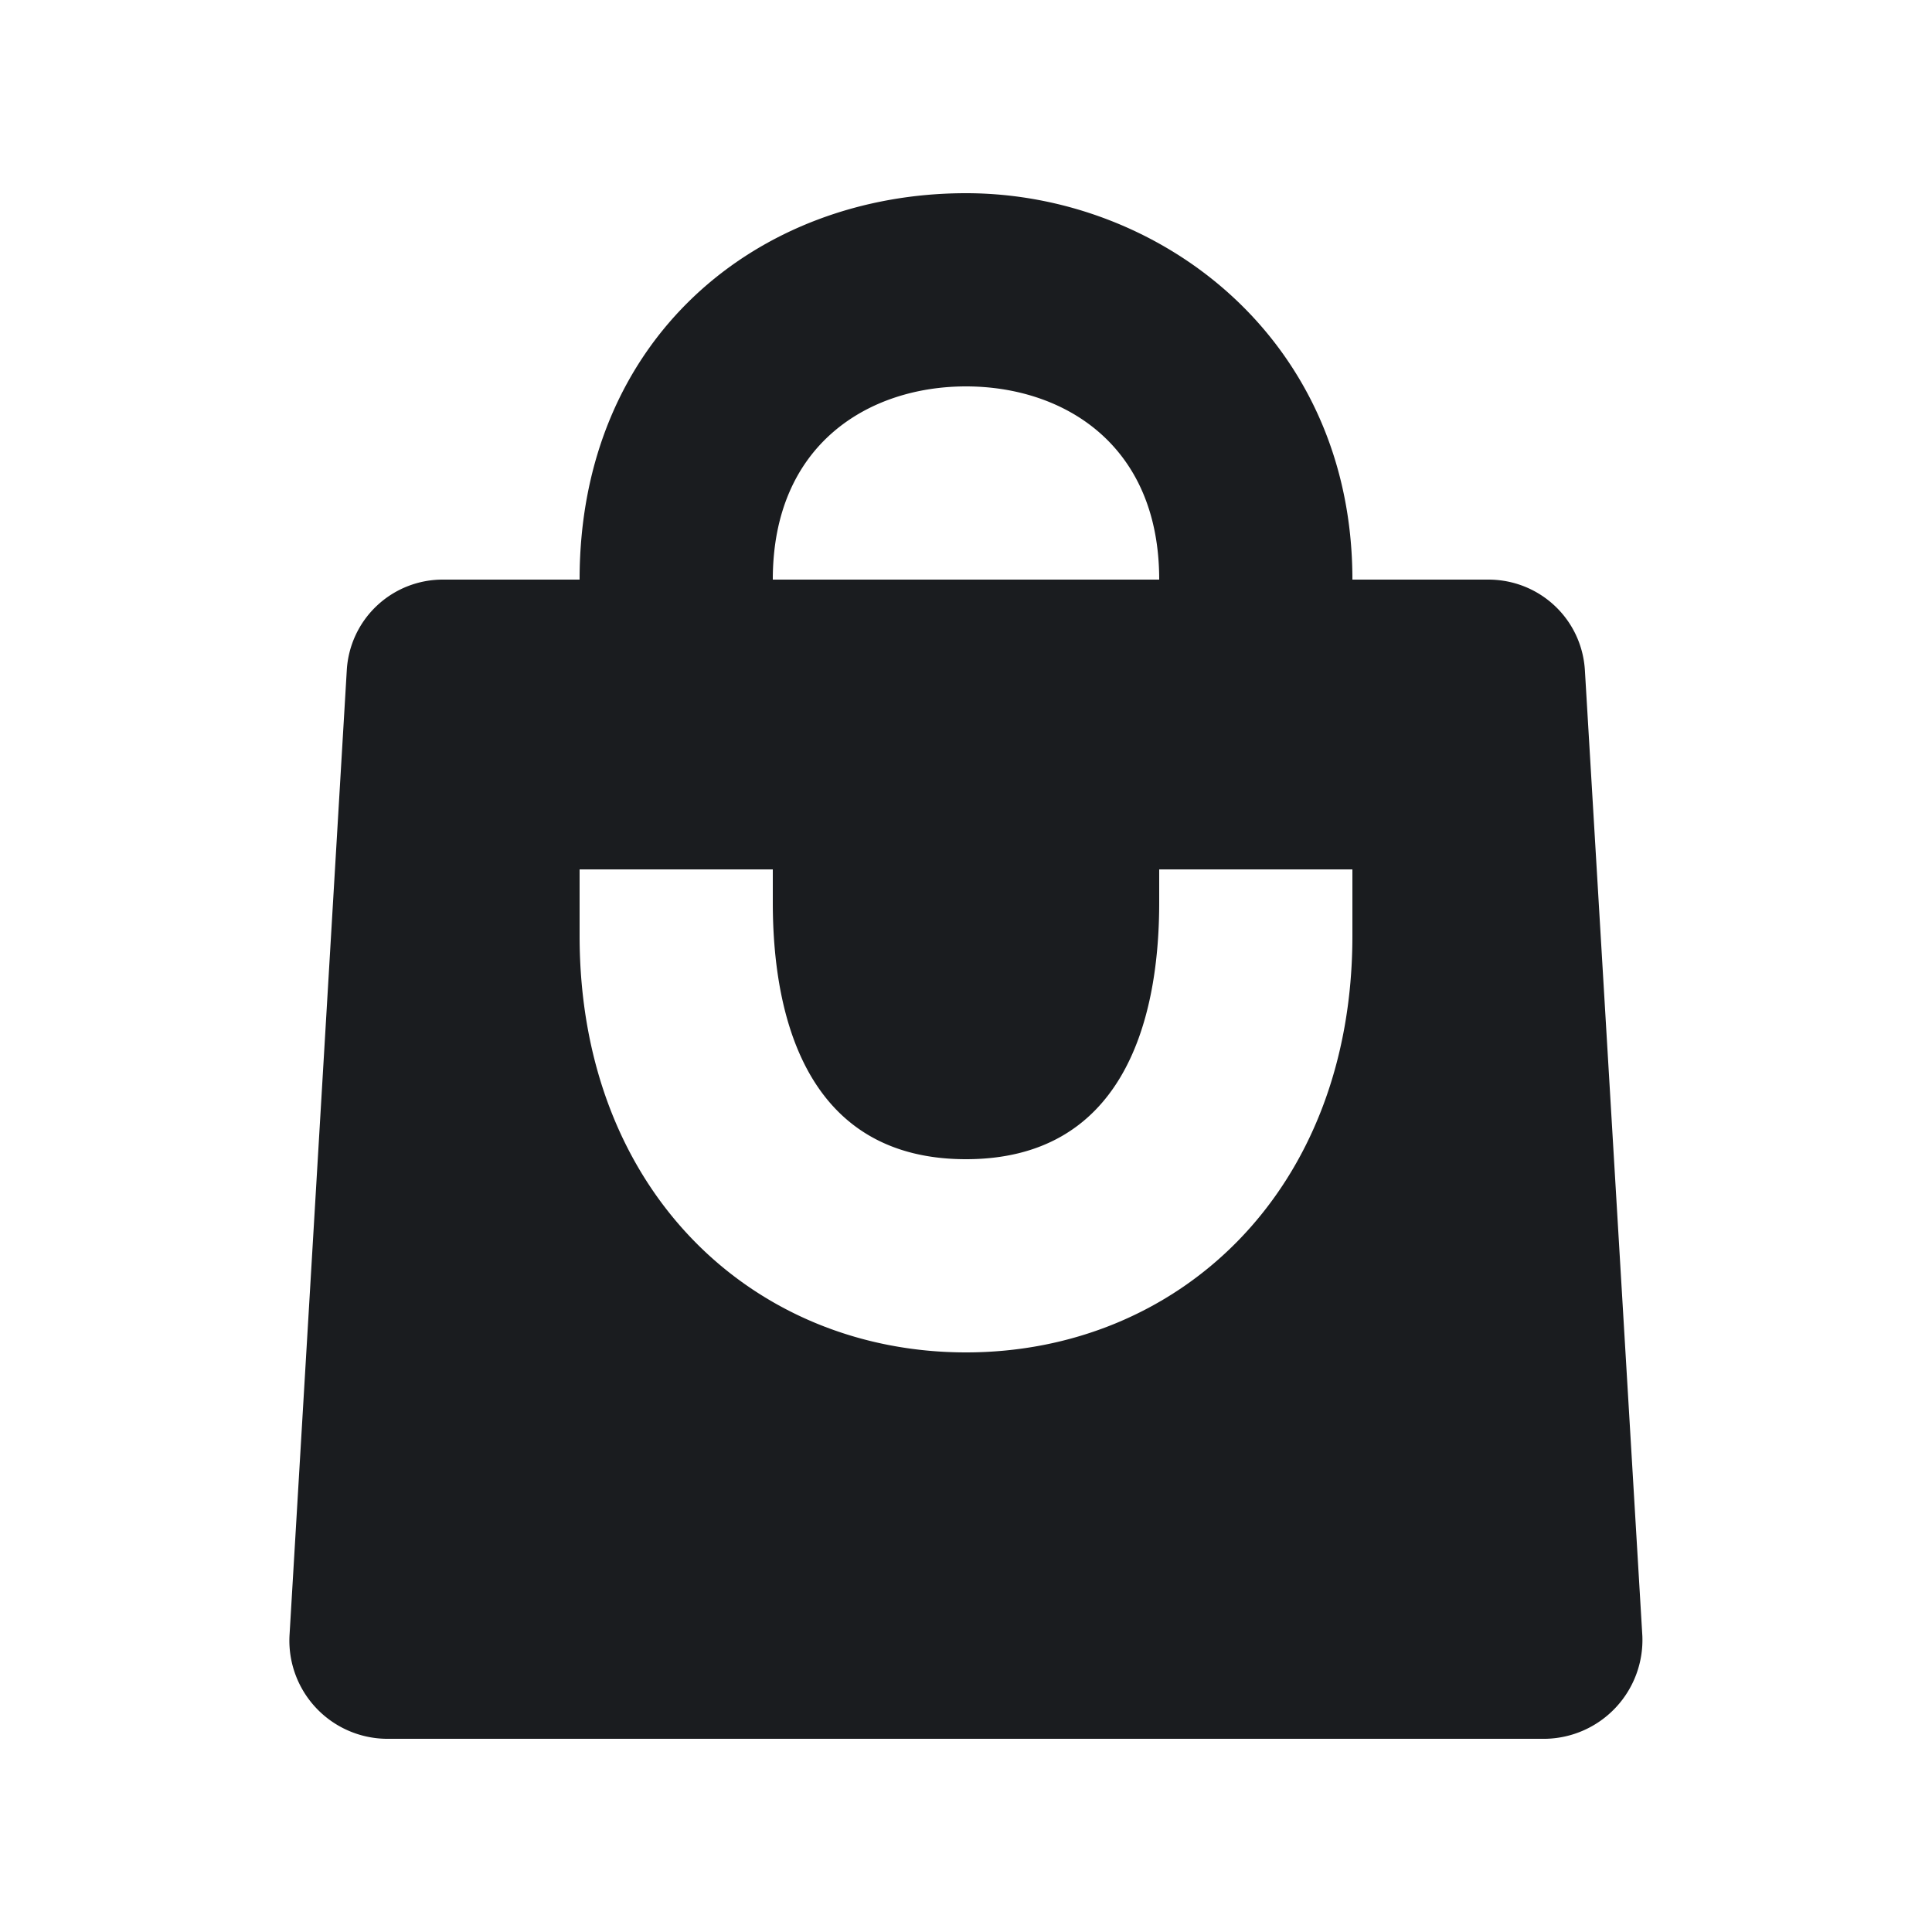 <svg xmlns="http://www.w3.org/2000/svg" width="12" height="12" fill="none"><g clip-path="url(#a)"><path fill="#1A1C1F" fill-rule="evenodd" d="M6 1.2c1.2 0 2.4.9 2.4 2.4h.844c.318 0 .58.244.6.562l.357 6a.614.614 0 0 1-.6.638H2.398a.61.61 0 0 1-.6-.638l.356-6a.597.597 0 0 1 .6-.562H3.6c0-1.5 1.106-2.4 2.4-2.4M4.8 5.4H3.6v.412C3.6 7.407 4.687 8.4 6 8.4s2.4-.994 2.4-2.588V5.4H7.2v.206C7.2 6.375 6.956 7.2 6 7.2c-.956 0-1.2-.825-1.2-1.594zm1.2-3c-.6 0-1.2.356-1.2 1.2h2.4c0-.844-.6-1.2-1.2-1.2" clip-rule="evenodd"/></g><defs><clipPath id="a"><path fill="#fff" d="M0 0h12v12H0z"/></clipPath></defs></svg>